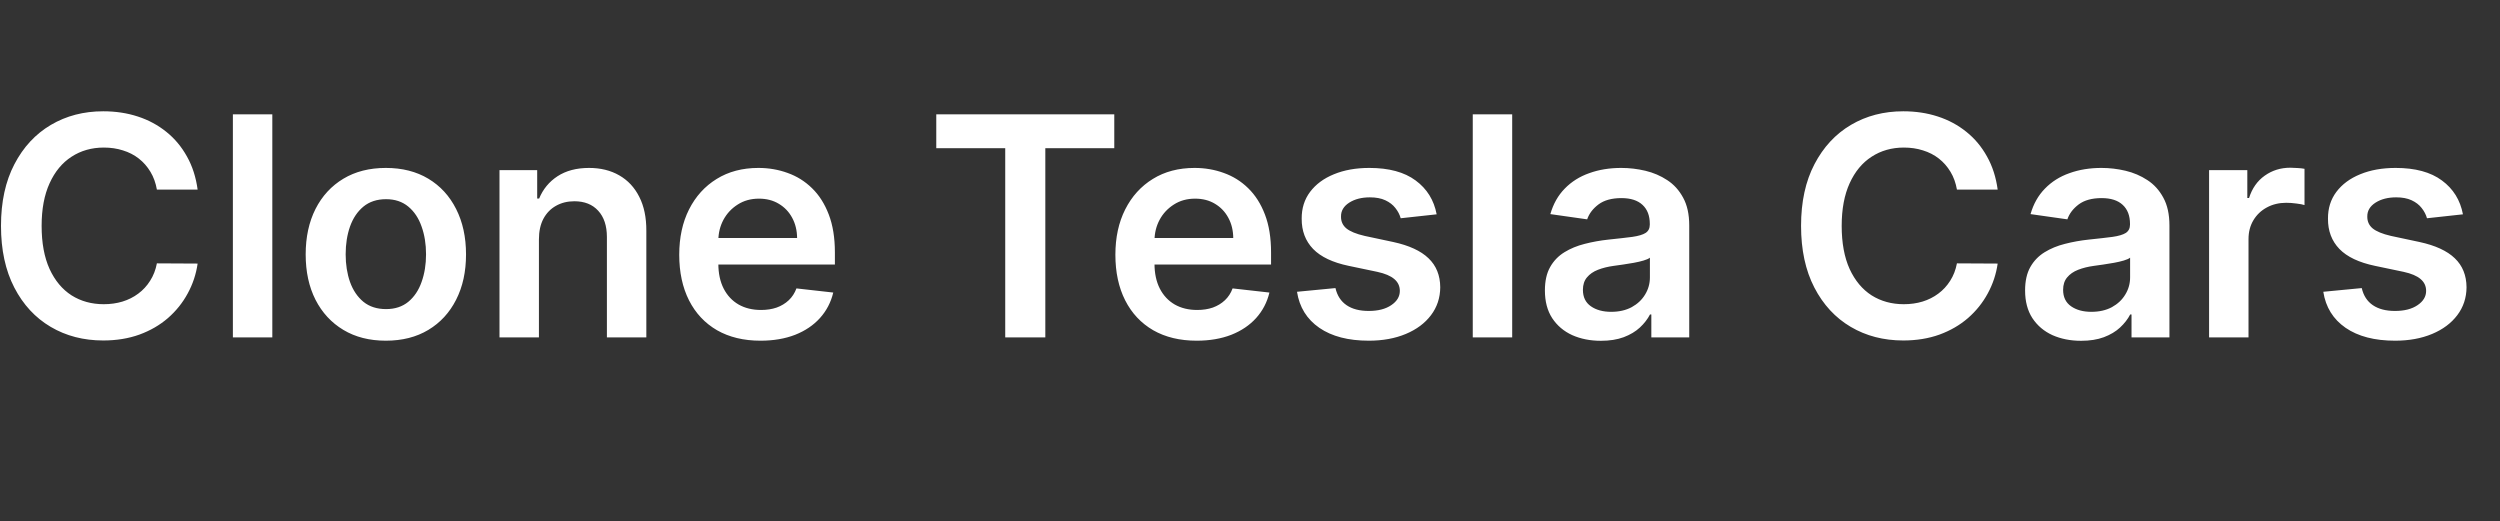 <svg width="163" height="34" viewBox="0 0 163 34" fill="none" xmlns="http://www.w3.org/2000/svg">
<rect x="0" y="0" width="163" height="34" fill="#333333" stroke="none"/>
<g clip-path="url(#clip0_103_298)">
<path d="M12.885 12.362H10.229C10.153 11.927 10.013 11.541 9.81 11.204C9.606 10.864 9.353 10.575 9.05 10.338C8.747 10.101 8.401 9.924 8.013 9.805C7.629 9.682 7.215 9.621 6.77 9.621C5.979 9.621 5.278 9.82 4.668 10.217C4.057 10.61 3.579 11.188 3.233 11.95C2.887 12.708 2.714 13.633 2.714 14.727C2.714 15.84 2.887 16.777 3.233 17.54C3.583 18.297 4.062 18.87 4.668 19.259C5.278 19.642 5.977 19.834 6.763 19.834C7.198 19.834 7.606 19.777 7.984 19.663C8.368 19.545 8.711 19.372 9.014 19.145C9.322 18.918 9.58 18.638 9.788 18.307C10.001 17.975 10.148 17.597 10.229 17.171L12.885 17.185C12.786 17.876 12.57 18.525 12.239 19.131C11.912 19.737 11.483 20.272 10.953 20.736C10.423 21.195 9.803 21.555 9.092 21.815C8.382 22.071 7.594 22.199 6.727 22.199C5.449 22.199 4.308 21.903 3.304 21.311C2.3 20.719 1.509 19.865 0.932 18.747C0.354 17.63 0.065 16.29 0.065 14.727C0.065 13.16 0.357 11.82 0.939 10.707C1.521 9.59 2.314 8.735 3.318 8.143C4.322 7.552 5.458 7.256 6.727 7.256C7.537 7.256 8.29 7.369 8.986 7.597C9.682 7.824 10.302 8.158 10.847 8.598C11.391 9.034 11.838 9.569 12.189 10.203C12.544 10.833 12.776 11.553 12.885 12.362ZM17.755 7.455V22H15.184V7.455H17.755ZM25.158 22.213C24.092 22.213 23.169 21.979 22.388 21.51C21.607 21.041 21 20.385 20.57 19.543C20.143 18.7 19.93 17.715 19.93 16.588C19.93 15.461 20.143 14.474 20.57 13.626C21 12.779 21.607 12.121 22.388 11.652C23.169 11.183 24.092 10.949 25.158 10.949C26.223 10.949 27.146 11.183 27.928 11.652C28.709 12.121 29.312 12.779 29.739 13.626C30.169 14.474 30.385 15.461 30.385 16.588C30.385 17.715 30.169 18.7 29.739 19.543C29.312 20.385 28.709 21.041 27.928 21.51C27.146 21.979 26.223 22.213 25.158 22.213ZM25.172 20.153C25.75 20.153 26.233 19.995 26.621 19.678C27.009 19.356 27.298 18.925 27.487 18.385C27.681 17.845 27.778 17.244 27.778 16.581C27.778 15.913 27.681 15.31 27.487 14.77C27.298 14.225 27.009 13.792 26.621 13.47C26.233 13.148 25.75 12.987 25.172 12.987C24.58 12.987 24.088 13.148 23.695 13.47C23.306 13.792 23.015 14.225 22.821 14.77C22.632 15.31 22.537 15.913 22.537 16.581C22.537 17.244 22.632 17.845 22.821 18.385C23.015 18.925 23.306 19.356 23.695 19.678C24.088 19.995 24.58 20.153 25.172 20.153ZM35.138 15.608V22H32.567V11.091H35.025V12.945H35.152C35.403 12.334 35.803 11.848 36.353 11.489C36.907 11.129 37.591 10.949 38.405 10.949C39.158 10.949 39.814 11.11 40.373 11.432C40.936 11.754 41.372 12.22 41.679 12.831C41.992 13.442 42.146 14.183 42.141 15.054V22H39.57V15.452C39.57 14.723 39.381 14.152 39.002 13.74C38.628 13.328 38.109 13.122 37.446 13.122C36.997 13.122 36.596 13.222 36.246 13.421C35.9 13.615 35.628 13.896 35.429 14.266C35.235 14.635 35.138 15.082 35.138 15.608ZM49.584 22.213C48.49 22.213 47.546 21.986 46.75 21.531C45.96 21.072 45.351 20.423 44.925 19.585C44.499 18.742 44.286 17.75 44.286 16.609C44.286 15.487 44.499 14.502 44.925 13.655C45.356 12.803 45.957 12.14 46.729 11.666C47.501 11.188 48.408 10.949 49.449 10.949C50.122 10.949 50.756 11.058 51.353 11.276C51.954 11.489 52.484 11.82 52.944 12.27C53.408 12.72 53.772 13.293 54.037 13.989C54.302 14.68 54.435 15.504 54.435 16.46V17.249H45.493V15.516H51.971C51.966 15.023 51.859 14.585 51.651 14.202C51.443 13.813 51.151 13.508 50.777 13.286C50.408 13.063 49.977 12.952 49.485 12.952C48.959 12.952 48.498 13.079 48.1 13.335C47.702 13.586 47.392 13.918 47.169 14.329C46.952 14.737 46.84 15.184 46.836 15.672V17.185C46.836 17.819 46.952 18.364 47.184 18.818C47.416 19.268 47.74 19.614 48.157 19.855C48.573 20.092 49.061 20.21 49.62 20.21C49.994 20.21 50.332 20.158 50.635 20.054C50.938 19.945 51.201 19.787 51.424 19.578C51.646 19.37 51.814 19.112 51.928 18.804L54.328 19.074C54.177 19.708 53.888 20.262 53.462 20.736C53.041 21.204 52.501 21.569 51.843 21.829C51.184 22.085 50.432 22.213 49.584 22.213ZM61.045 9.663V7.455H72.651V9.663H68.155V22H65.541V9.663H61.045ZM78.022 22.213C76.928 22.213 75.983 21.986 75.188 21.531C74.397 21.072 73.789 20.423 73.363 19.585C72.936 18.742 72.723 17.75 72.723 16.609C72.723 15.487 72.936 14.502 73.363 13.655C73.793 12.803 74.395 12.14 75.166 11.666C75.938 11.188 76.845 10.949 77.887 10.949C78.559 10.949 79.194 11.058 79.79 11.276C80.391 11.489 80.922 11.82 81.381 12.27C81.845 12.72 82.21 13.293 82.475 13.989C82.74 14.68 82.873 15.504 82.873 16.46V17.249H73.931V15.516H80.408C80.403 15.023 80.297 14.585 80.088 14.202C79.88 13.813 79.589 13.508 79.215 13.286C78.846 13.063 78.415 12.952 77.922 12.952C77.397 12.952 76.935 13.079 76.537 13.335C76.14 13.586 75.829 13.918 75.607 14.329C75.389 14.737 75.278 15.184 75.273 15.672V17.185C75.273 17.819 75.389 18.364 75.621 18.818C75.853 19.268 76.177 19.614 76.594 19.855C77.011 20.092 77.499 20.21 78.057 20.21C78.431 20.21 78.77 20.158 79.073 20.054C79.376 19.945 79.639 19.787 79.861 19.578C80.084 19.37 80.252 19.112 80.365 18.804L82.766 19.074C82.615 19.708 82.326 20.262 81.9 20.736C81.478 21.204 80.938 21.569 80.28 21.829C79.622 22.085 78.869 22.213 78.022 22.213ZM93.67 13.974L91.326 14.23C91.26 13.993 91.144 13.771 90.978 13.562C90.817 13.354 90.599 13.186 90.325 13.058C90.05 12.93 89.714 12.867 89.316 12.867C88.781 12.867 88.331 12.982 87.967 13.214C87.607 13.447 87.429 13.747 87.434 14.117C87.429 14.434 87.545 14.692 87.782 14.891C88.023 15.089 88.421 15.253 88.975 15.381L90.836 15.778C91.868 16.001 92.635 16.354 93.137 16.837C93.644 17.32 93.899 17.952 93.904 18.733C93.899 19.419 93.698 20.026 93.3 20.551C92.907 21.072 92.361 21.479 91.66 21.773C90.959 22.066 90.154 22.213 89.245 22.213C87.91 22.213 86.835 21.934 86.021 21.375C85.206 20.812 84.721 20.028 84.565 19.024L87.072 18.783C87.185 19.275 87.427 19.647 87.796 19.898C88.165 20.149 88.646 20.274 89.238 20.274C89.849 20.274 90.339 20.149 90.708 19.898C91.082 19.647 91.269 19.337 91.269 18.967C91.269 18.655 91.148 18.397 90.907 18.193C90.67 17.99 90.301 17.833 89.799 17.724L87.938 17.334C86.892 17.116 86.118 16.749 85.616 16.233C85.114 15.712 84.865 15.054 84.87 14.258C84.865 13.586 85.048 13.004 85.417 12.511C85.791 12.014 86.309 11.631 86.972 11.361C87.64 11.086 88.409 10.949 89.281 10.949C90.559 10.949 91.565 11.221 92.299 11.766C93.038 12.31 93.495 13.046 93.67 13.974ZM98.595 7.455V22H96.024V7.455H98.595ZM104.378 22.22C103.687 22.22 103.064 22.097 102.51 21.851C101.961 21.6 101.525 21.231 101.203 20.743C100.886 20.255 100.728 19.654 100.728 18.939C100.728 18.323 100.841 17.814 101.069 17.412C101.296 17.009 101.606 16.688 101.999 16.446C102.392 16.204 102.835 16.022 103.327 15.899C103.824 15.771 104.338 15.679 104.868 15.622C105.507 15.556 106.026 15.497 106.424 15.445C106.821 15.388 107.11 15.303 107.29 15.189C107.475 15.07 107.567 14.888 107.567 14.642V14.599C107.567 14.064 107.408 13.65 107.091 13.357C106.774 13.063 106.317 12.916 105.721 12.916C105.091 12.916 104.591 13.053 104.222 13.328C103.857 13.603 103.611 13.927 103.483 14.301L101.083 13.96C101.272 13.297 101.585 12.743 102.02 12.298C102.456 11.848 102.989 11.512 103.618 11.29C104.248 11.062 104.944 10.949 105.706 10.949C106.232 10.949 106.755 11.01 107.276 11.133C107.797 11.257 108.273 11.46 108.703 11.744C109.134 12.024 109.48 12.405 109.74 12.888C110.006 13.371 110.138 13.974 110.138 14.699V22H107.667V20.501H107.581C107.425 20.805 107.205 21.088 106.921 21.354C106.641 21.614 106.289 21.825 105.863 21.986C105.441 22.142 104.946 22.22 104.378 22.22ZM105.046 20.331C105.562 20.331 106.009 20.229 106.388 20.026C106.767 19.817 107.058 19.543 107.262 19.202C107.47 18.861 107.574 18.489 107.574 18.087V16.801C107.494 16.867 107.356 16.929 107.162 16.986C106.973 17.043 106.76 17.092 106.523 17.135C106.286 17.178 106.052 17.215 105.82 17.249C105.588 17.282 105.387 17.31 105.216 17.334C104.833 17.386 104.489 17.471 104.186 17.59C103.883 17.708 103.644 17.874 103.469 18.087C103.294 18.295 103.206 18.565 103.206 18.896C103.206 19.37 103.379 19.727 103.725 19.969C104.07 20.21 104.511 20.331 105.046 20.331ZM130.248 12.362H127.592C127.516 11.927 127.377 11.541 127.173 11.204C126.969 10.864 126.716 10.575 126.413 10.338C126.11 10.101 125.764 9.924 125.376 9.805C124.993 9.682 124.578 9.621 124.133 9.621C123.342 9.621 122.642 9.82 122.031 10.217C121.42 10.61 120.942 11.188 120.596 11.95C120.251 12.708 120.078 13.633 120.078 14.727C120.078 15.84 120.251 16.777 120.596 17.54C120.947 18.297 121.425 18.87 122.031 19.259C122.642 19.642 123.34 19.834 124.126 19.834C124.562 19.834 124.969 19.777 125.348 19.663C125.731 19.545 126.074 19.372 126.377 19.145C126.685 18.918 126.943 18.638 127.152 18.307C127.365 17.975 127.511 17.597 127.592 17.171L130.248 17.185C130.149 17.876 129.933 18.525 129.602 19.131C129.275 19.737 128.847 20.272 128.316 20.736C127.786 21.195 127.166 21.555 126.456 21.815C125.745 22.071 124.957 22.199 124.091 22.199C122.812 22.199 121.671 21.903 120.667 21.311C119.663 20.719 118.873 19.865 118.295 18.747C117.717 17.63 117.429 16.29 117.429 14.727C117.429 13.16 117.72 11.82 118.302 10.707C118.885 9.59 119.678 8.735 120.681 8.143C121.685 7.552 122.822 7.256 124.091 7.256C124.9 7.256 125.653 7.369 126.349 7.597C127.045 7.824 127.665 8.158 128.21 8.598C128.754 9.034 129.202 9.569 129.552 10.203C129.907 10.833 130.139 11.553 130.248 12.362ZM135.687 22.22C134.996 22.22 134.373 22.097 133.819 21.851C133.27 21.6 132.834 21.231 132.512 20.743C132.195 20.255 132.036 19.654 132.036 18.939C132.036 18.323 132.15 17.814 132.377 17.412C132.604 17.009 132.915 16.688 133.308 16.446C133.701 16.204 134.143 16.022 134.636 15.899C135.133 15.771 135.647 15.679 136.177 15.622C136.816 15.556 137.335 15.497 137.732 15.445C138.13 15.388 138.419 15.303 138.599 15.189C138.783 15.07 138.876 14.888 138.876 14.642V14.599C138.876 14.064 138.717 13.65 138.4 13.357C138.083 13.063 137.626 12.916 137.029 12.916C136.399 12.916 135.9 13.053 135.531 13.328C135.166 13.603 134.92 13.927 134.792 14.301L132.391 13.96C132.581 13.297 132.893 12.743 133.329 12.298C133.764 11.848 134.297 11.512 134.927 11.29C135.557 11.062 136.253 10.949 137.015 10.949C137.54 10.949 138.064 11.01 138.585 11.133C139.105 11.257 139.581 11.46 140.012 11.744C140.443 12.024 140.789 12.405 141.049 12.888C141.314 13.371 141.447 13.974 141.447 14.699V22H138.975V20.501H138.89C138.734 20.805 138.513 21.088 138.229 21.354C137.95 21.614 137.597 21.825 137.171 21.986C136.75 22.142 136.255 22.22 135.687 22.22ZM136.354 20.331C136.871 20.331 137.318 20.229 137.697 20.026C138.076 19.817 138.367 19.543 138.57 19.202C138.779 18.861 138.883 18.489 138.883 18.087V16.801C138.802 16.867 138.665 16.929 138.471 16.986C138.281 17.043 138.068 17.092 137.832 17.135C137.595 17.178 137.361 17.215 137.129 17.249C136.897 17.282 136.695 17.31 136.525 17.334C136.141 17.386 135.798 17.471 135.495 17.59C135.192 17.708 134.953 17.874 134.778 18.087C134.603 18.295 134.515 18.565 134.515 18.896C134.515 19.37 134.688 19.727 135.033 19.969C135.379 20.21 135.819 20.331 136.354 20.331ZM144.032 22V11.091H146.525V12.909H146.638C146.837 12.279 147.178 11.794 147.661 11.453C148.149 11.107 148.705 10.935 149.33 10.935C149.472 10.935 149.631 10.942 149.806 10.956C149.986 10.965 150.135 10.982 150.254 11.006V13.371C150.145 13.333 149.972 13.3 149.735 13.271C149.503 13.238 149.278 13.222 149.06 13.222C148.592 13.222 148.17 13.323 147.796 13.527C147.427 13.726 147.136 14.003 146.923 14.358C146.71 14.713 146.603 15.123 146.603 15.587V22H144.032ZM160.584 13.974L158.24 14.23C158.174 13.993 158.058 13.771 157.892 13.562C157.731 13.354 157.513 13.186 157.239 13.058C156.964 12.93 156.628 12.867 156.23 12.867C155.695 12.867 155.245 12.982 154.881 13.214C154.521 13.447 154.343 13.747 154.348 14.117C154.343 14.434 154.459 14.692 154.696 14.891C154.938 15.089 155.335 15.253 155.889 15.381L157.75 15.778C158.782 16.001 159.549 16.354 160.051 16.837C160.558 17.32 160.813 17.952 160.818 18.733C160.813 19.419 160.612 20.026 160.214 20.551C159.821 21.072 159.275 21.479 158.574 21.773C157.873 22.066 157.068 22.213 156.159 22.213C154.824 22.213 153.749 21.934 152.935 21.375C152.12 20.812 151.635 20.028 151.479 19.024L153.986 18.783C154.099 19.275 154.341 19.647 154.71 19.898C155.08 20.149 155.56 20.274 156.152 20.274C156.763 20.274 157.253 20.149 157.622 19.898C157.996 19.647 158.183 19.337 158.183 18.967C158.183 18.655 158.063 18.397 157.821 18.193C157.584 17.99 157.215 17.833 156.713 17.724L154.852 17.334C153.806 17.116 153.032 16.749 152.53 16.233C152.028 15.712 151.779 15.054 151.784 14.258C151.779 13.586 151.962 13.004 152.331 12.511C152.705 12.014 153.223 11.631 153.886 11.361C154.554 11.086 155.323 10.949 156.195 10.949C157.473 10.949 158.479 11.221 159.213 11.766C159.952 12.31 160.409 13.046 160.584 13.974Z" fill="white"/>
</g>
<defs>
<clipPath id="clip0_103_298">
<rect width="163" height="34" fill="white"/>
</clipPath>
</defs>
</svg>
